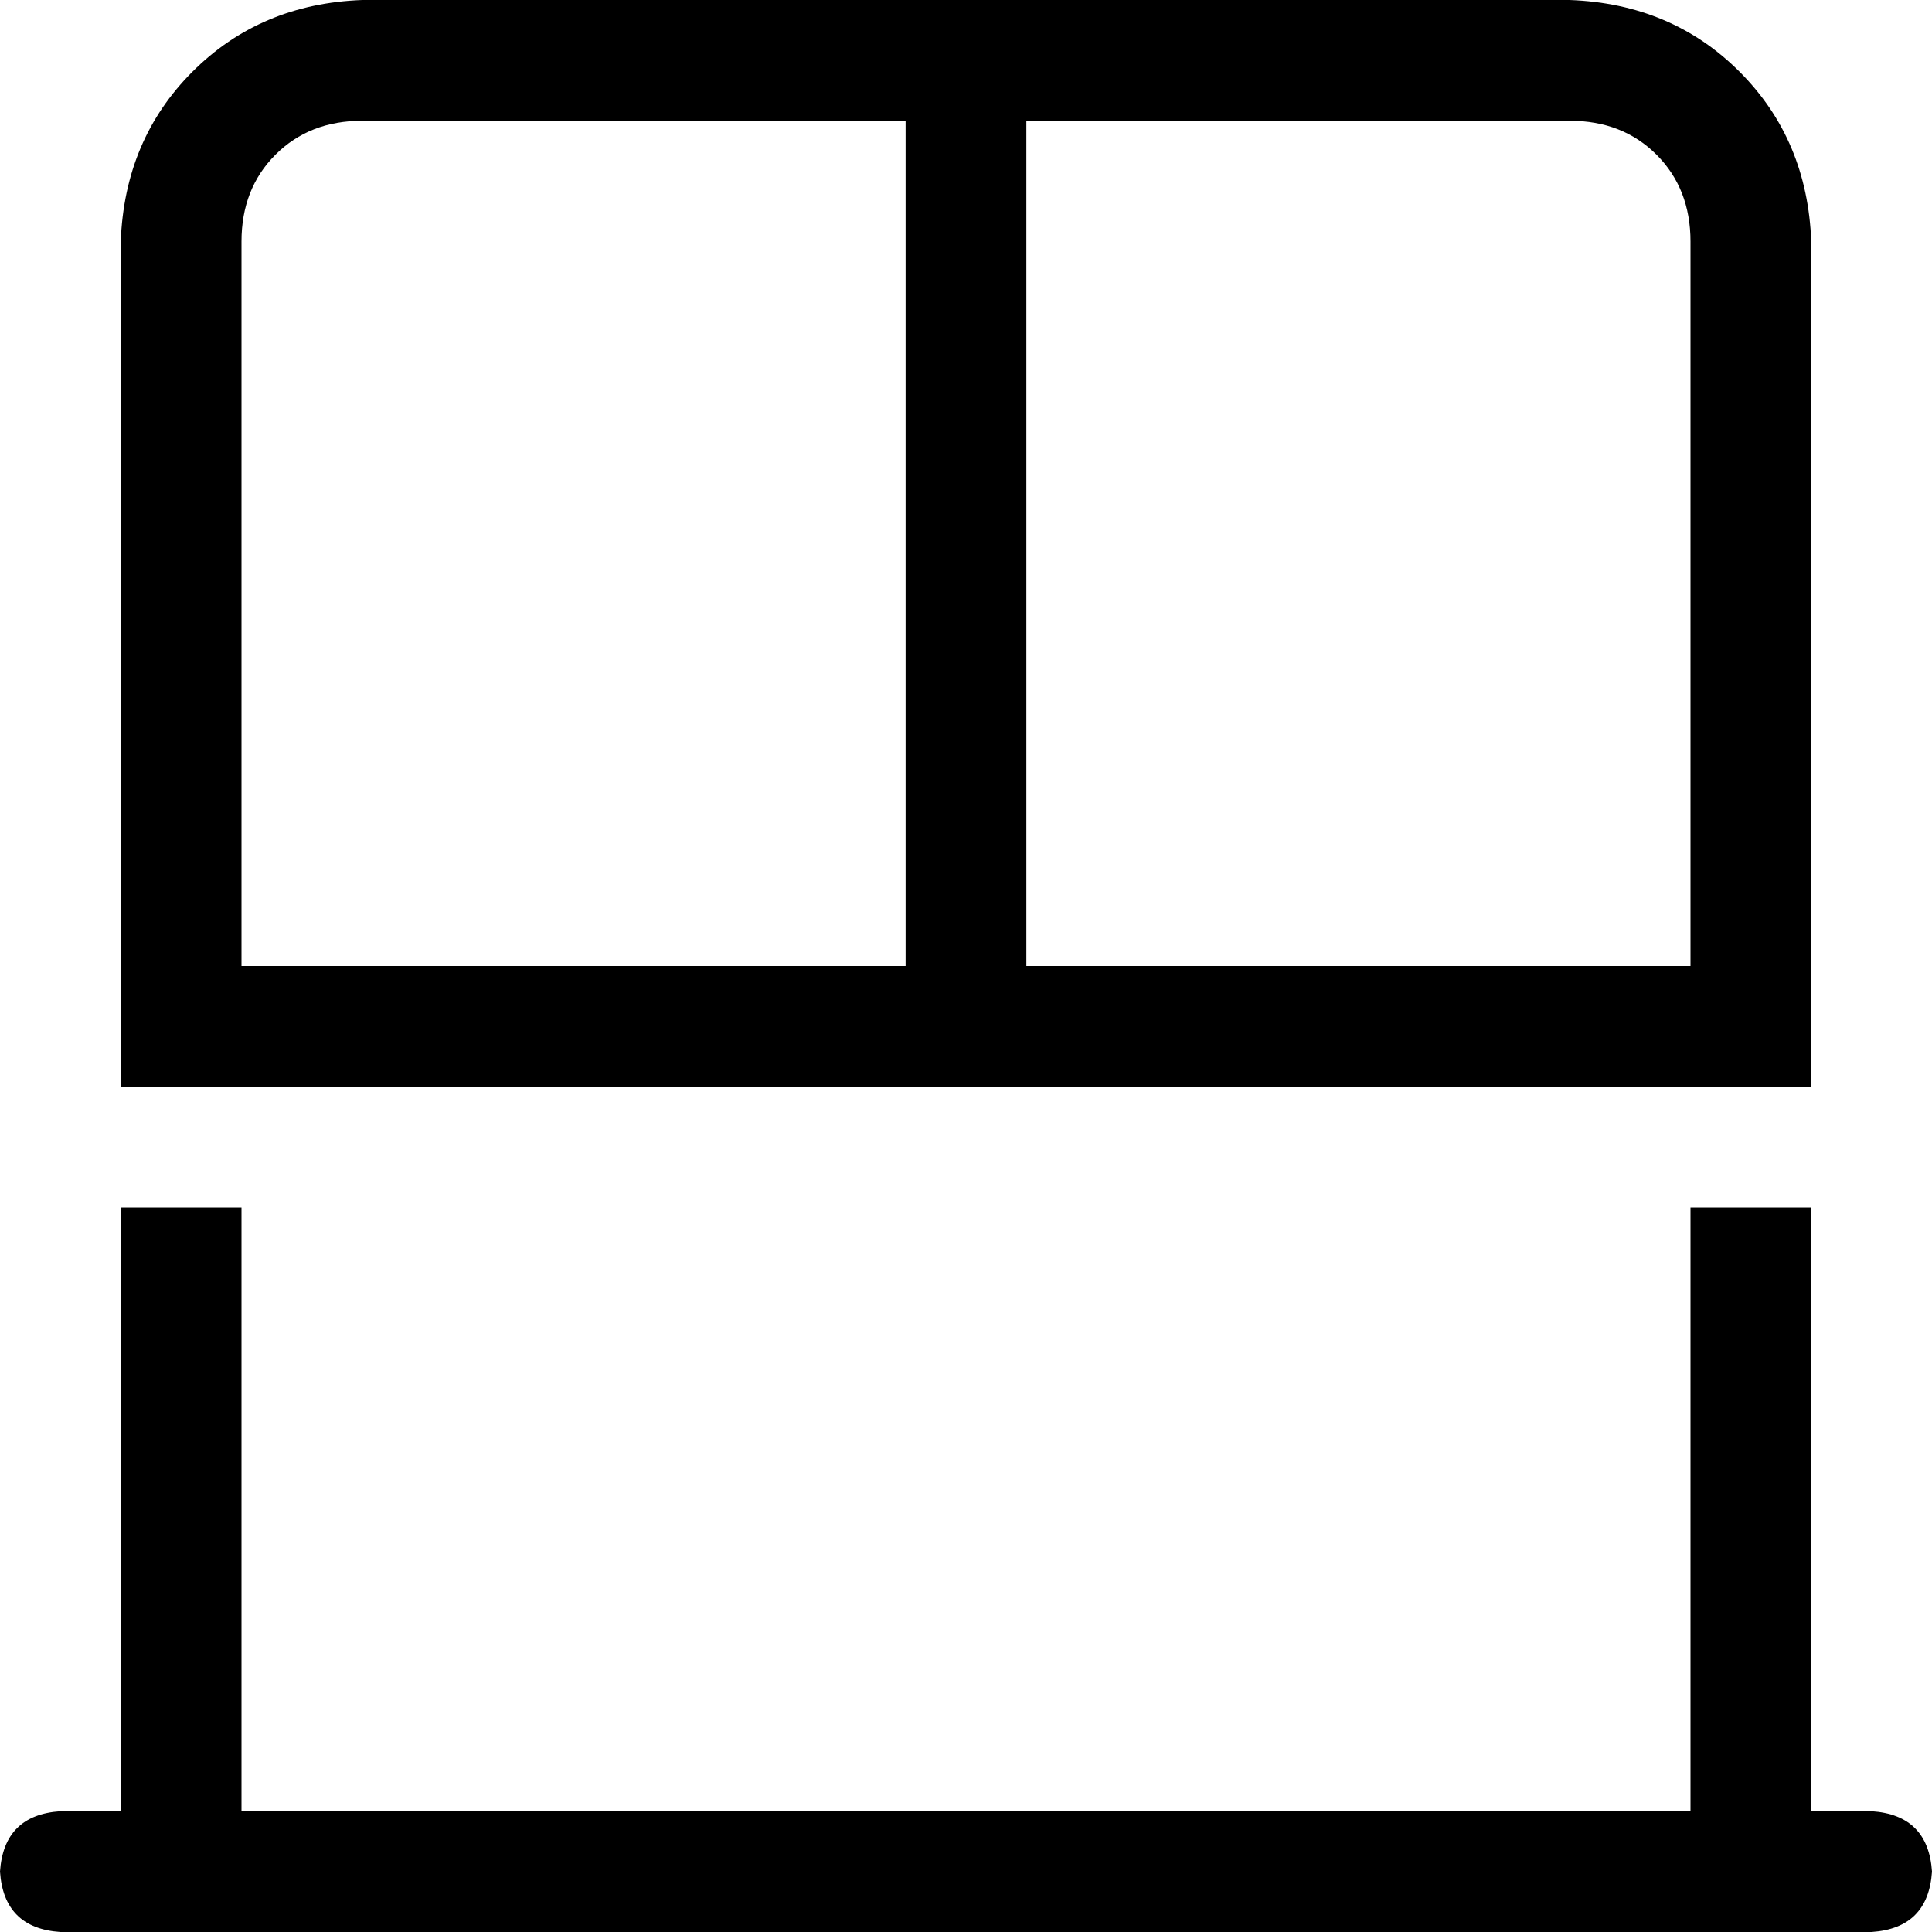 <svg xmlns="http://www.w3.org/2000/svg" viewBox="0 0 512 512">
    <path d="M 272 32 L 416 32 Q 430 32 439 41 Q 448 50 448 64 L 448 256 L 272 256 L 272 32 L 272 32 Z M 480 288 L 480 256 L 480 64 Q 479 37 461 19 Q 443 1 416 0 L 96 0 Q 69 1 51 19 Q 33 37 32 64 L 32 256 L 32 288 L 64 288 L 448 288 L 480 288 L 480 288 Z M 240 256 L 64 256 L 64 64 Q 64 50 73 41 Q 82 32 96 32 L 240 32 L 240 256 L 240 256 Z M 16 480 Q 1 481 0 496 Q 1 511 16 512 L 48 512 L 464 512 L 496 512 Q 511 511 512 496 Q 511 481 496 480 L 480 480 L 480 320 L 448 320 L 448 480 L 64 480 L 64 320 L 32 320 L 32 480 L 16 480 L 16 480 Z"/>
</svg>
